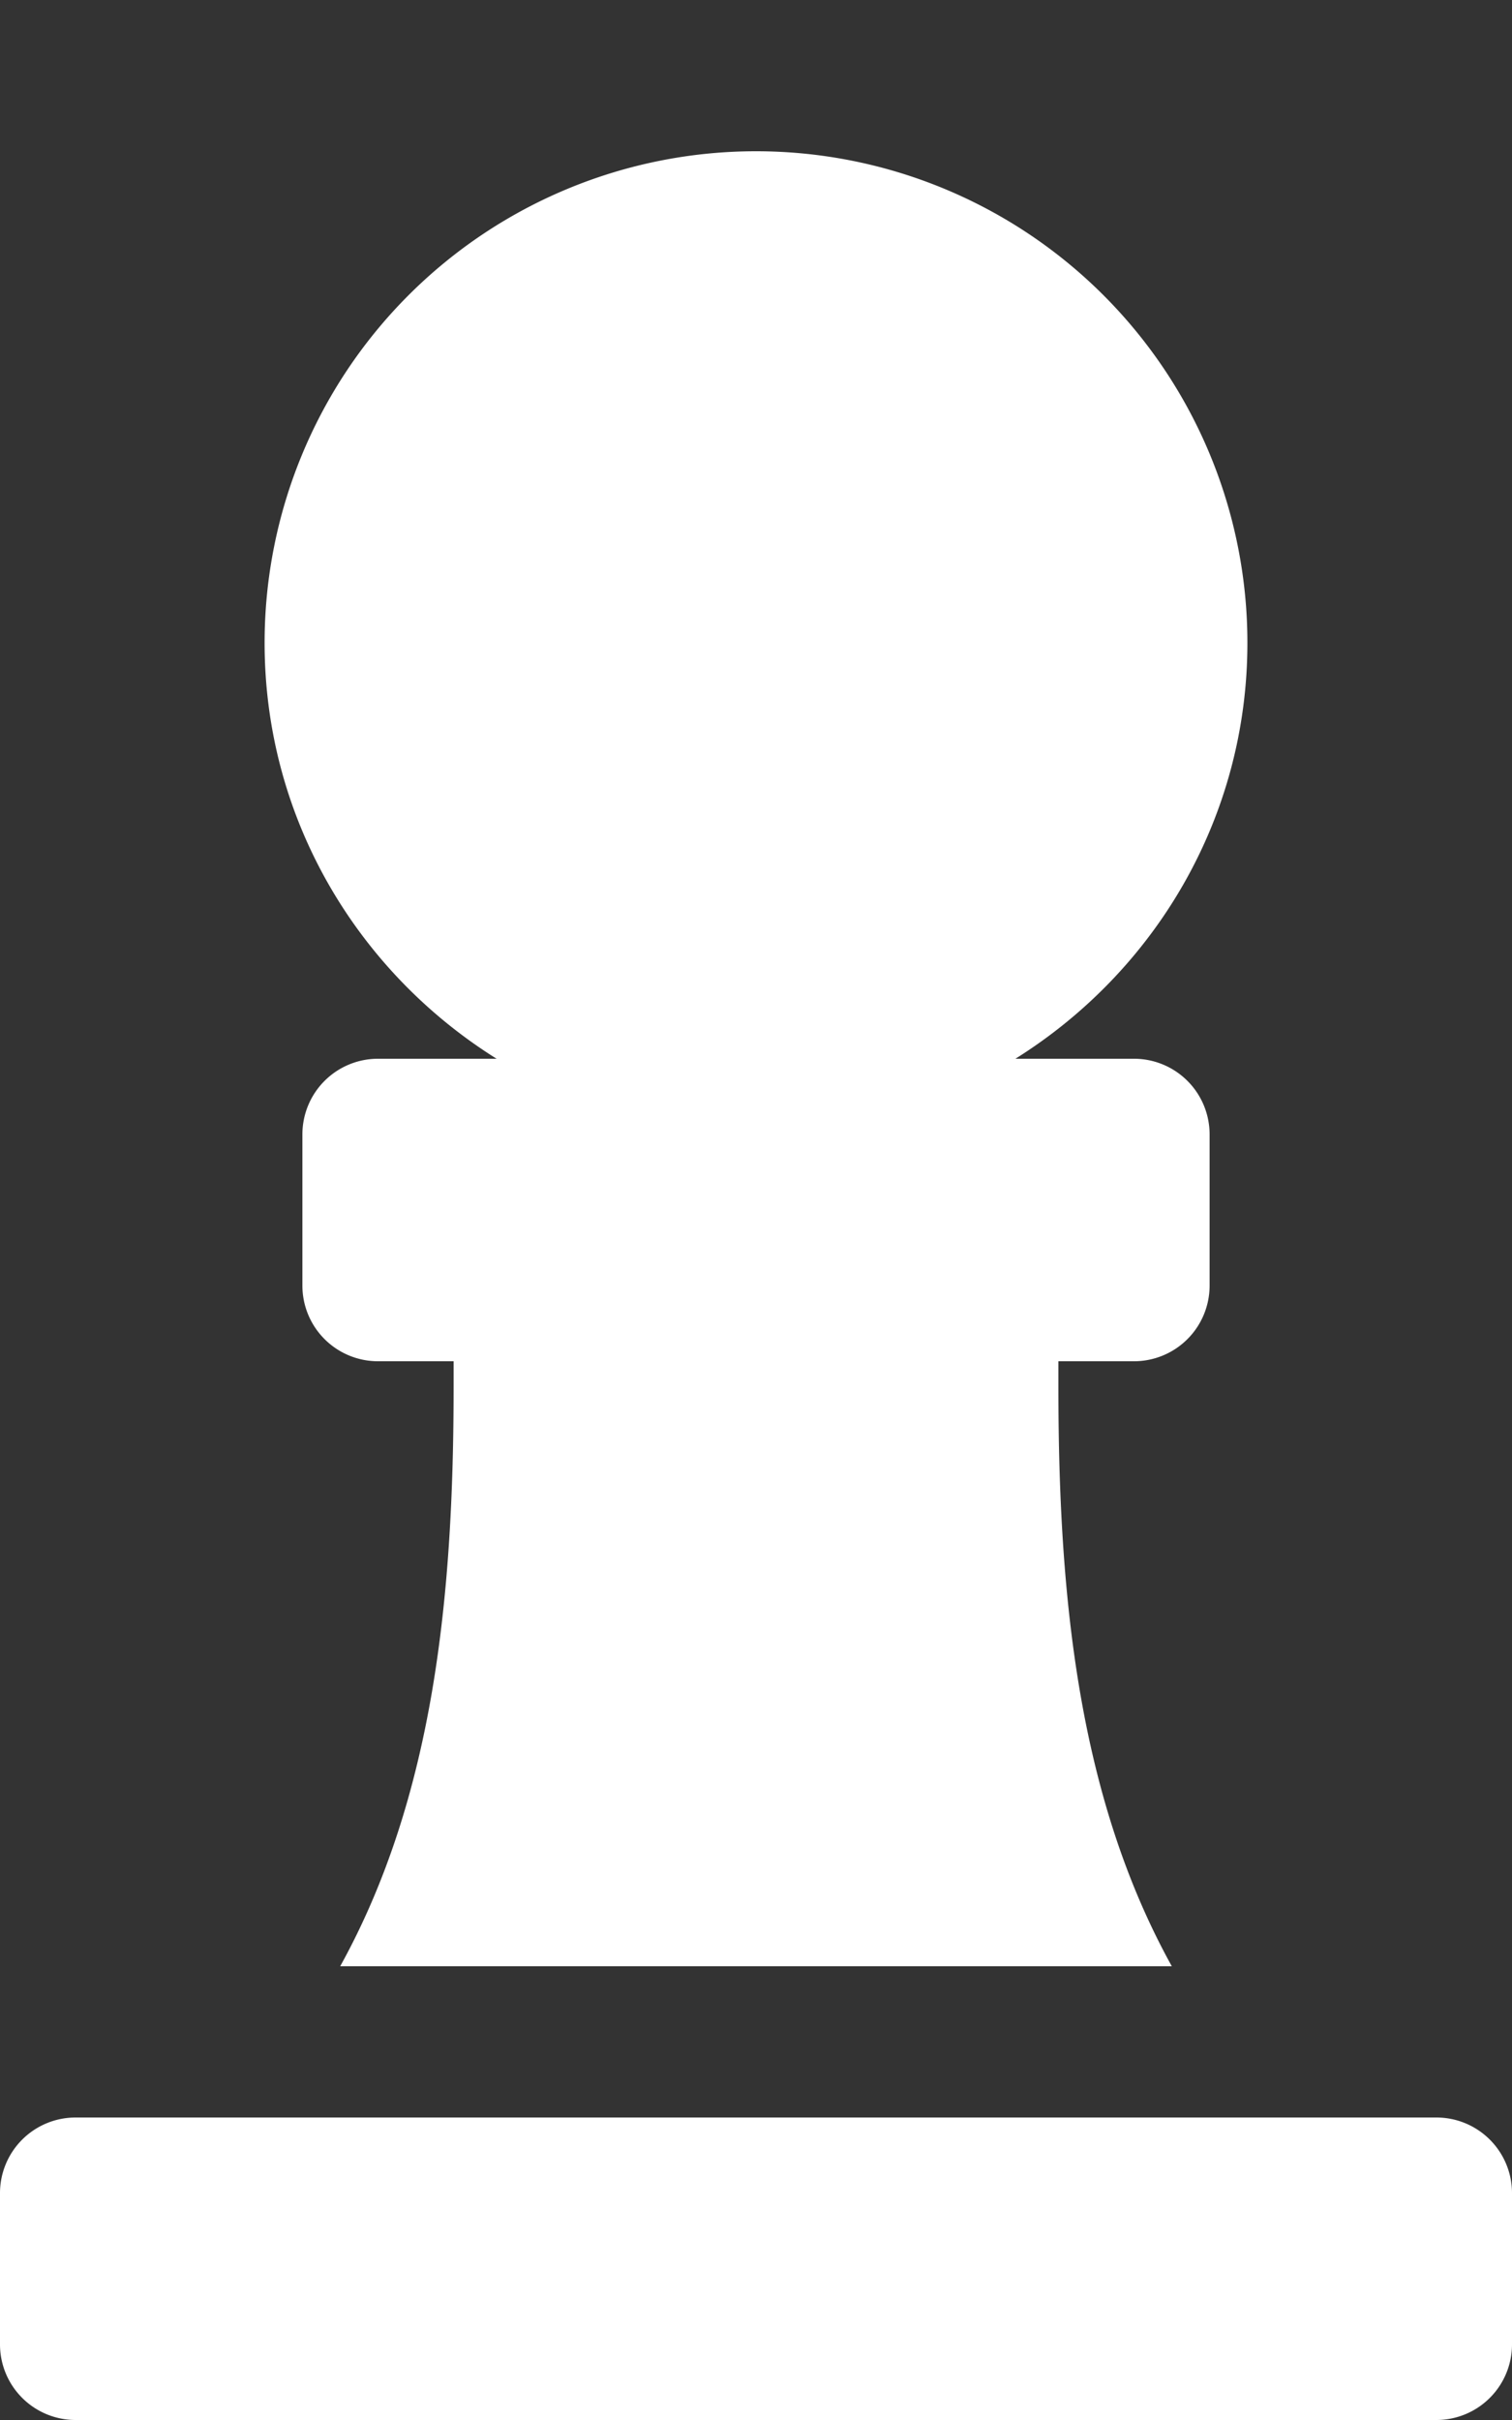 <svg aria-hidden="true" focusable="false" data-prefix="fas" data-icon="chess-pawn" class="svg-inline--fa fa-chess-pawn fa-w-10" role="img" xmlns="http://www.w3.org/2000/svg" viewBox="0 0 320 512"><rect x="0" y="0" width="320" height="512" fill="#333333" stroke="none"/><path fill="#fff" d="M105.1 224H80a16 16 0 0 0-16 16v32a16 16 0 0 0 16 16h16v5.49c0 44-4.14 86.6-24 122.51h176c-19.89-35.91-24-78.51-24-122.51V288h16a16 16 0 0 0 16-16v-32a16 16 0 0 0-16-16h-25.1c29.39-18.38 49.1-50.78 49.1-88a104 104 0 0 0-208 0c0 37.22 19.71 69.62 49.1 88zM304 448H16a16 16 0 0 0-16 16v32a16 16 0 0 0 16 16h288a16 16 0 0 0 16-16v-32a16 16 0 0 0-16-16z"></path></svg>
